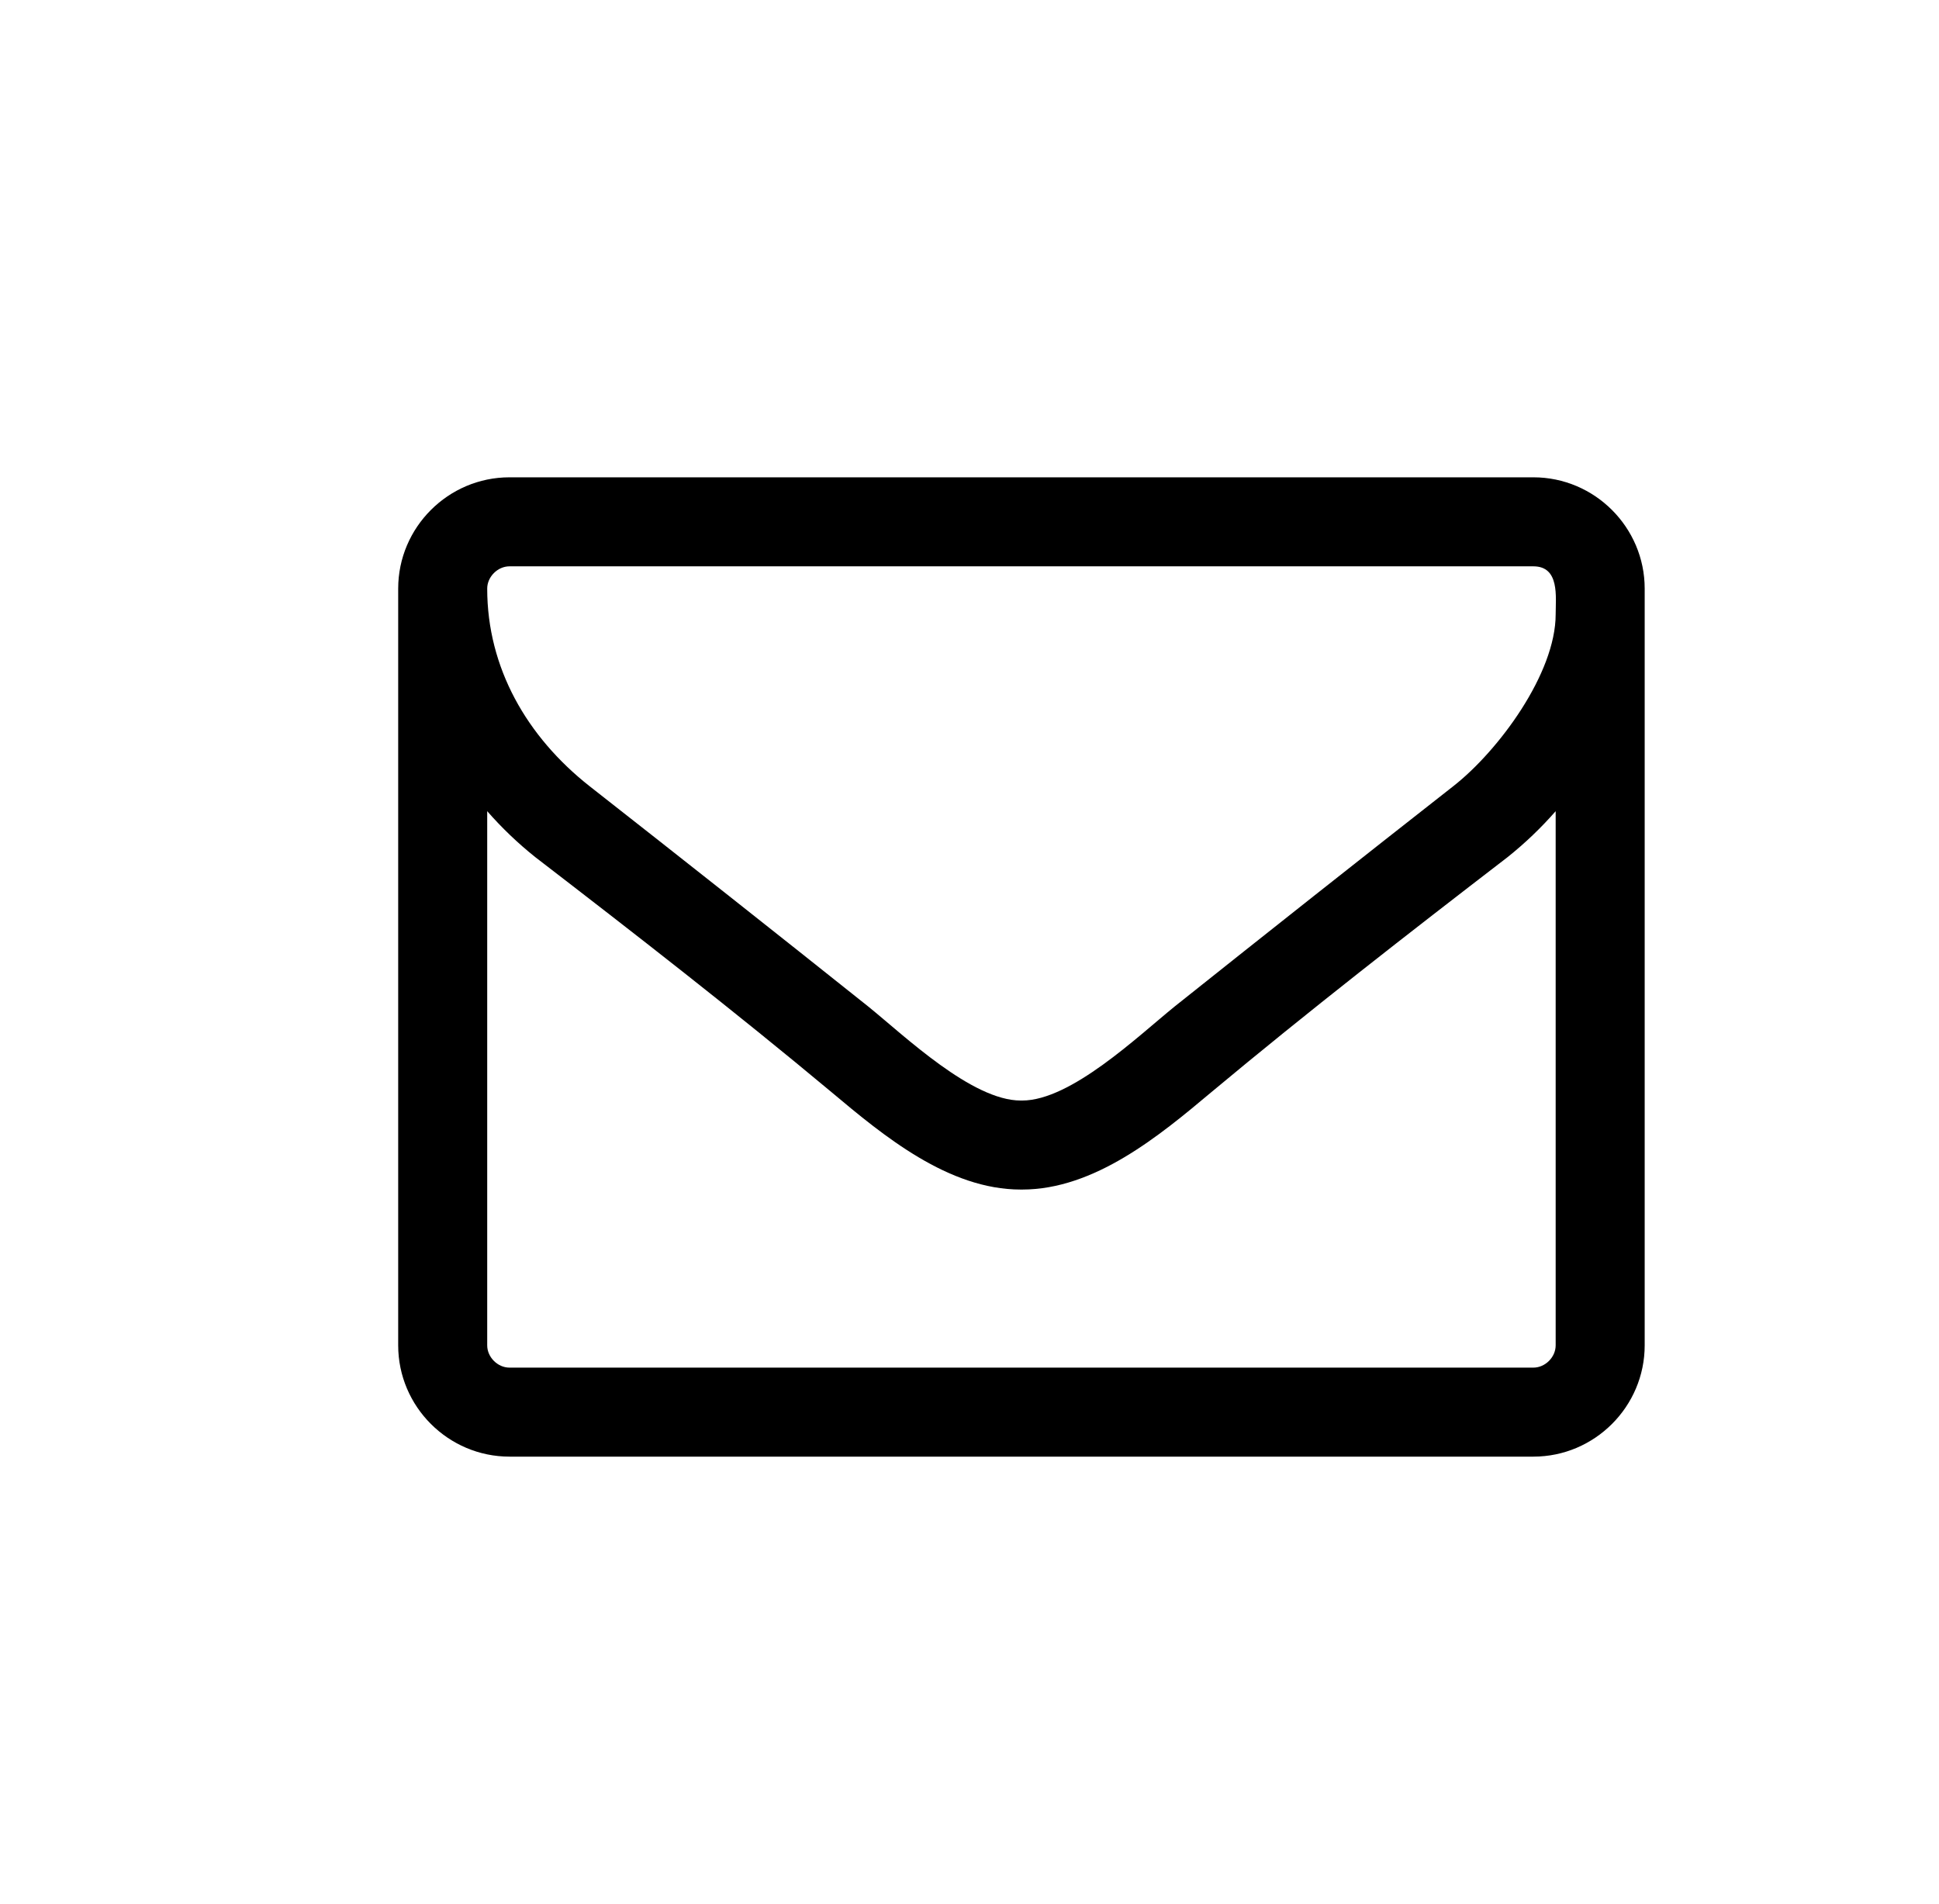 <svg width="56" height="55" viewBox="0 0 56 55" fill="none" xmlns="http://www.w3.org/2000/svg">
<path d="M44.929 38.857C44.929 39.199 44.627 39.5 44.286 39.5H14.714C14.373 39.5 14.071 39.199 14.071 38.857V23.429C14.493 23.911 14.955 24.353 15.458 24.755C18.33 26.964 21.223 29.214 24.016 31.545C25.522 32.81 27.391 34.357 29.48 34.357H29.5H29.52C31.609 34.357 33.478 32.81 34.984 31.545C37.777 29.214 40.67 26.964 43.542 24.755C44.045 24.353 44.507 23.911 44.929 23.429V38.857ZM44.929 17.743C44.929 19.451 43.281 21.681 41.975 22.705C39.283 24.815 36.592 26.944 33.92 29.074C32.855 29.938 30.926 31.786 29.52 31.786H29.5H29.48C28.074 31.786 26.145 29.938 25.08 29.074C22.409 26.944 19.716 24.815 17.025 22.705C15.216 21.279 14.071 19.29 14.071 17C14.071 16.659 14.373 16.357 14.714 16.357H44.286C45.049 16.357 44.929 17.241 44.929 17.743ZM47.5 17C47.5 15.232 46.054 13.786 44.286 13.786H14.714C12.946 13.786 11.5 15.232 11.5 17V38.857C11.5 40.625 12.946 42.071 14.714 42.071H44.286C46.054 42.071 47.5 40.625 47.5 38.857V17Z" fill="currentColor"/>
</svg>
